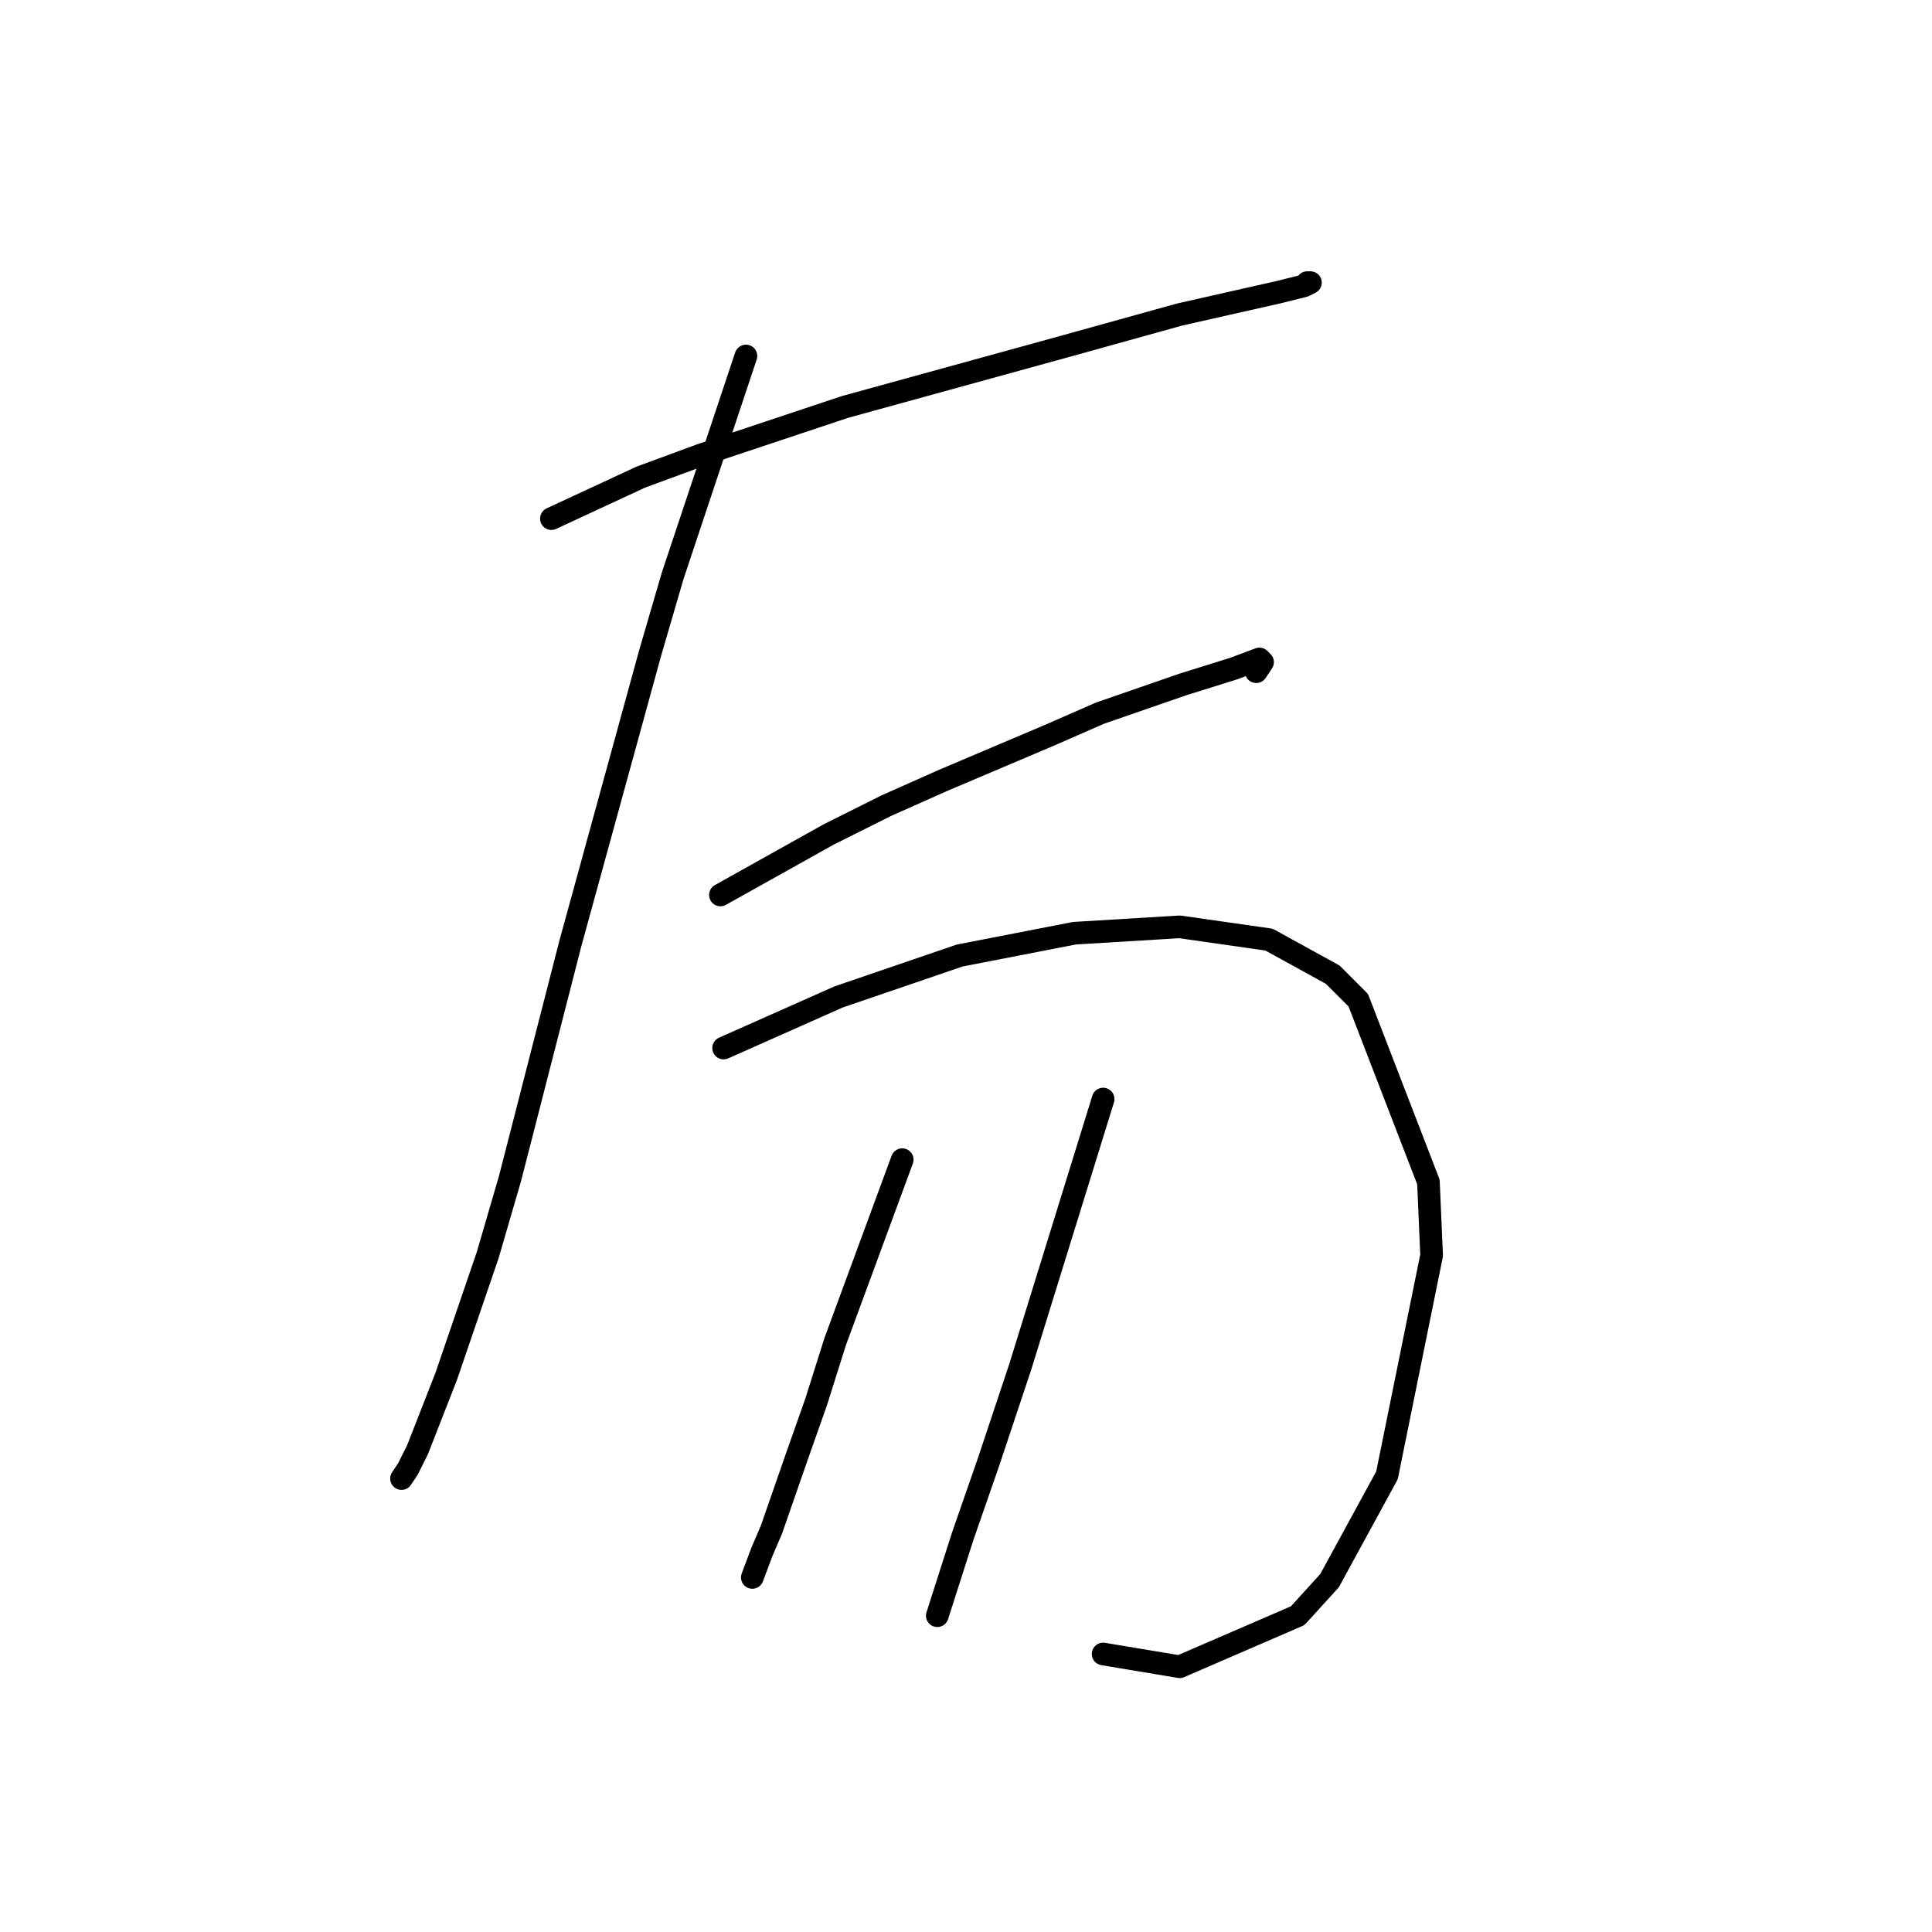 <?xml version="1.0" standalone="no"?>
    <svg width="256" height="256" xmlns="http://www.w3.org/2000/svg" version="1.1">
    <polyline stroke="black" stroke-width="3" stroke-linecap="round" fill="transparent" stroke-linejoin="round" points="73.063 68.721 84.896 63.227 92.925 60.269 101.799 57.311 111.941 53.93 141.099 45.901 156.312 41.675 169.413 38.717 172.793 37.872 173.639 37.45 173.216 37.45 173.216 37.45 " />
        <polyline stroke="black" stroke-width="3" stroke-linecap="round" fill="transparent" stroke-linejoin="round" points="98.841 47.169 89.122 76.327 86.163 86.469 75.599 124.925 67.57 156.196 64.612 166.338 59.118 182.396 55.315 192.116 54.047 194.651 53.202 195.919 53.202 195.919 " />
        <polyline stroke="black" stroke-width="3" stroke-linecap="round" fill="transparent" stroke-linejoin="round" points="95.46 118.586 109.828 110.557 117.435 106.754 125.041 103.373 138.987 97.457 145.748 94.499 156.735 90.695 163.496 88.582 166.877 87.315 167.3 87.737 166.455 89.005 166.455 89.005 " />
        <polyline stroke="black" stroke-width="3" stroke-linecap="round" fill="transparent" stroke-linejoin="round" points="95.883 138.87 111.096 132.109 127.154 126.615 142.367 123.657 156.312 122.812 168.145 124.502 176.597 129.151 179.977 132.531 189.274 156.619 189.697 166.338 183.781 195.496 176.174 209.442 171.948 214.09 156.312 220.852 146.171 219.161 146.171 219.161 " />
        <polyline stroke="black" stroke-width="3" stroke-linecap="round" fill="transparent" stroke-linejoin="round" points="119.548 153.661 110.673 177.748 108.138 185.777 105.602 192.961 102.222 202.68 100.954 205.639 99.686 209.019 99.686 209.019 " />
        <polyline stroke="black" stroke-width="3" stroke-linecap="round" fill="transparent" stroke-linejoin="round" points="146.171 145.631 135.183 181.129 130.957 193.806 127.577 203.526 124.196 214.09 124.196 214.09 " />
        </svg>